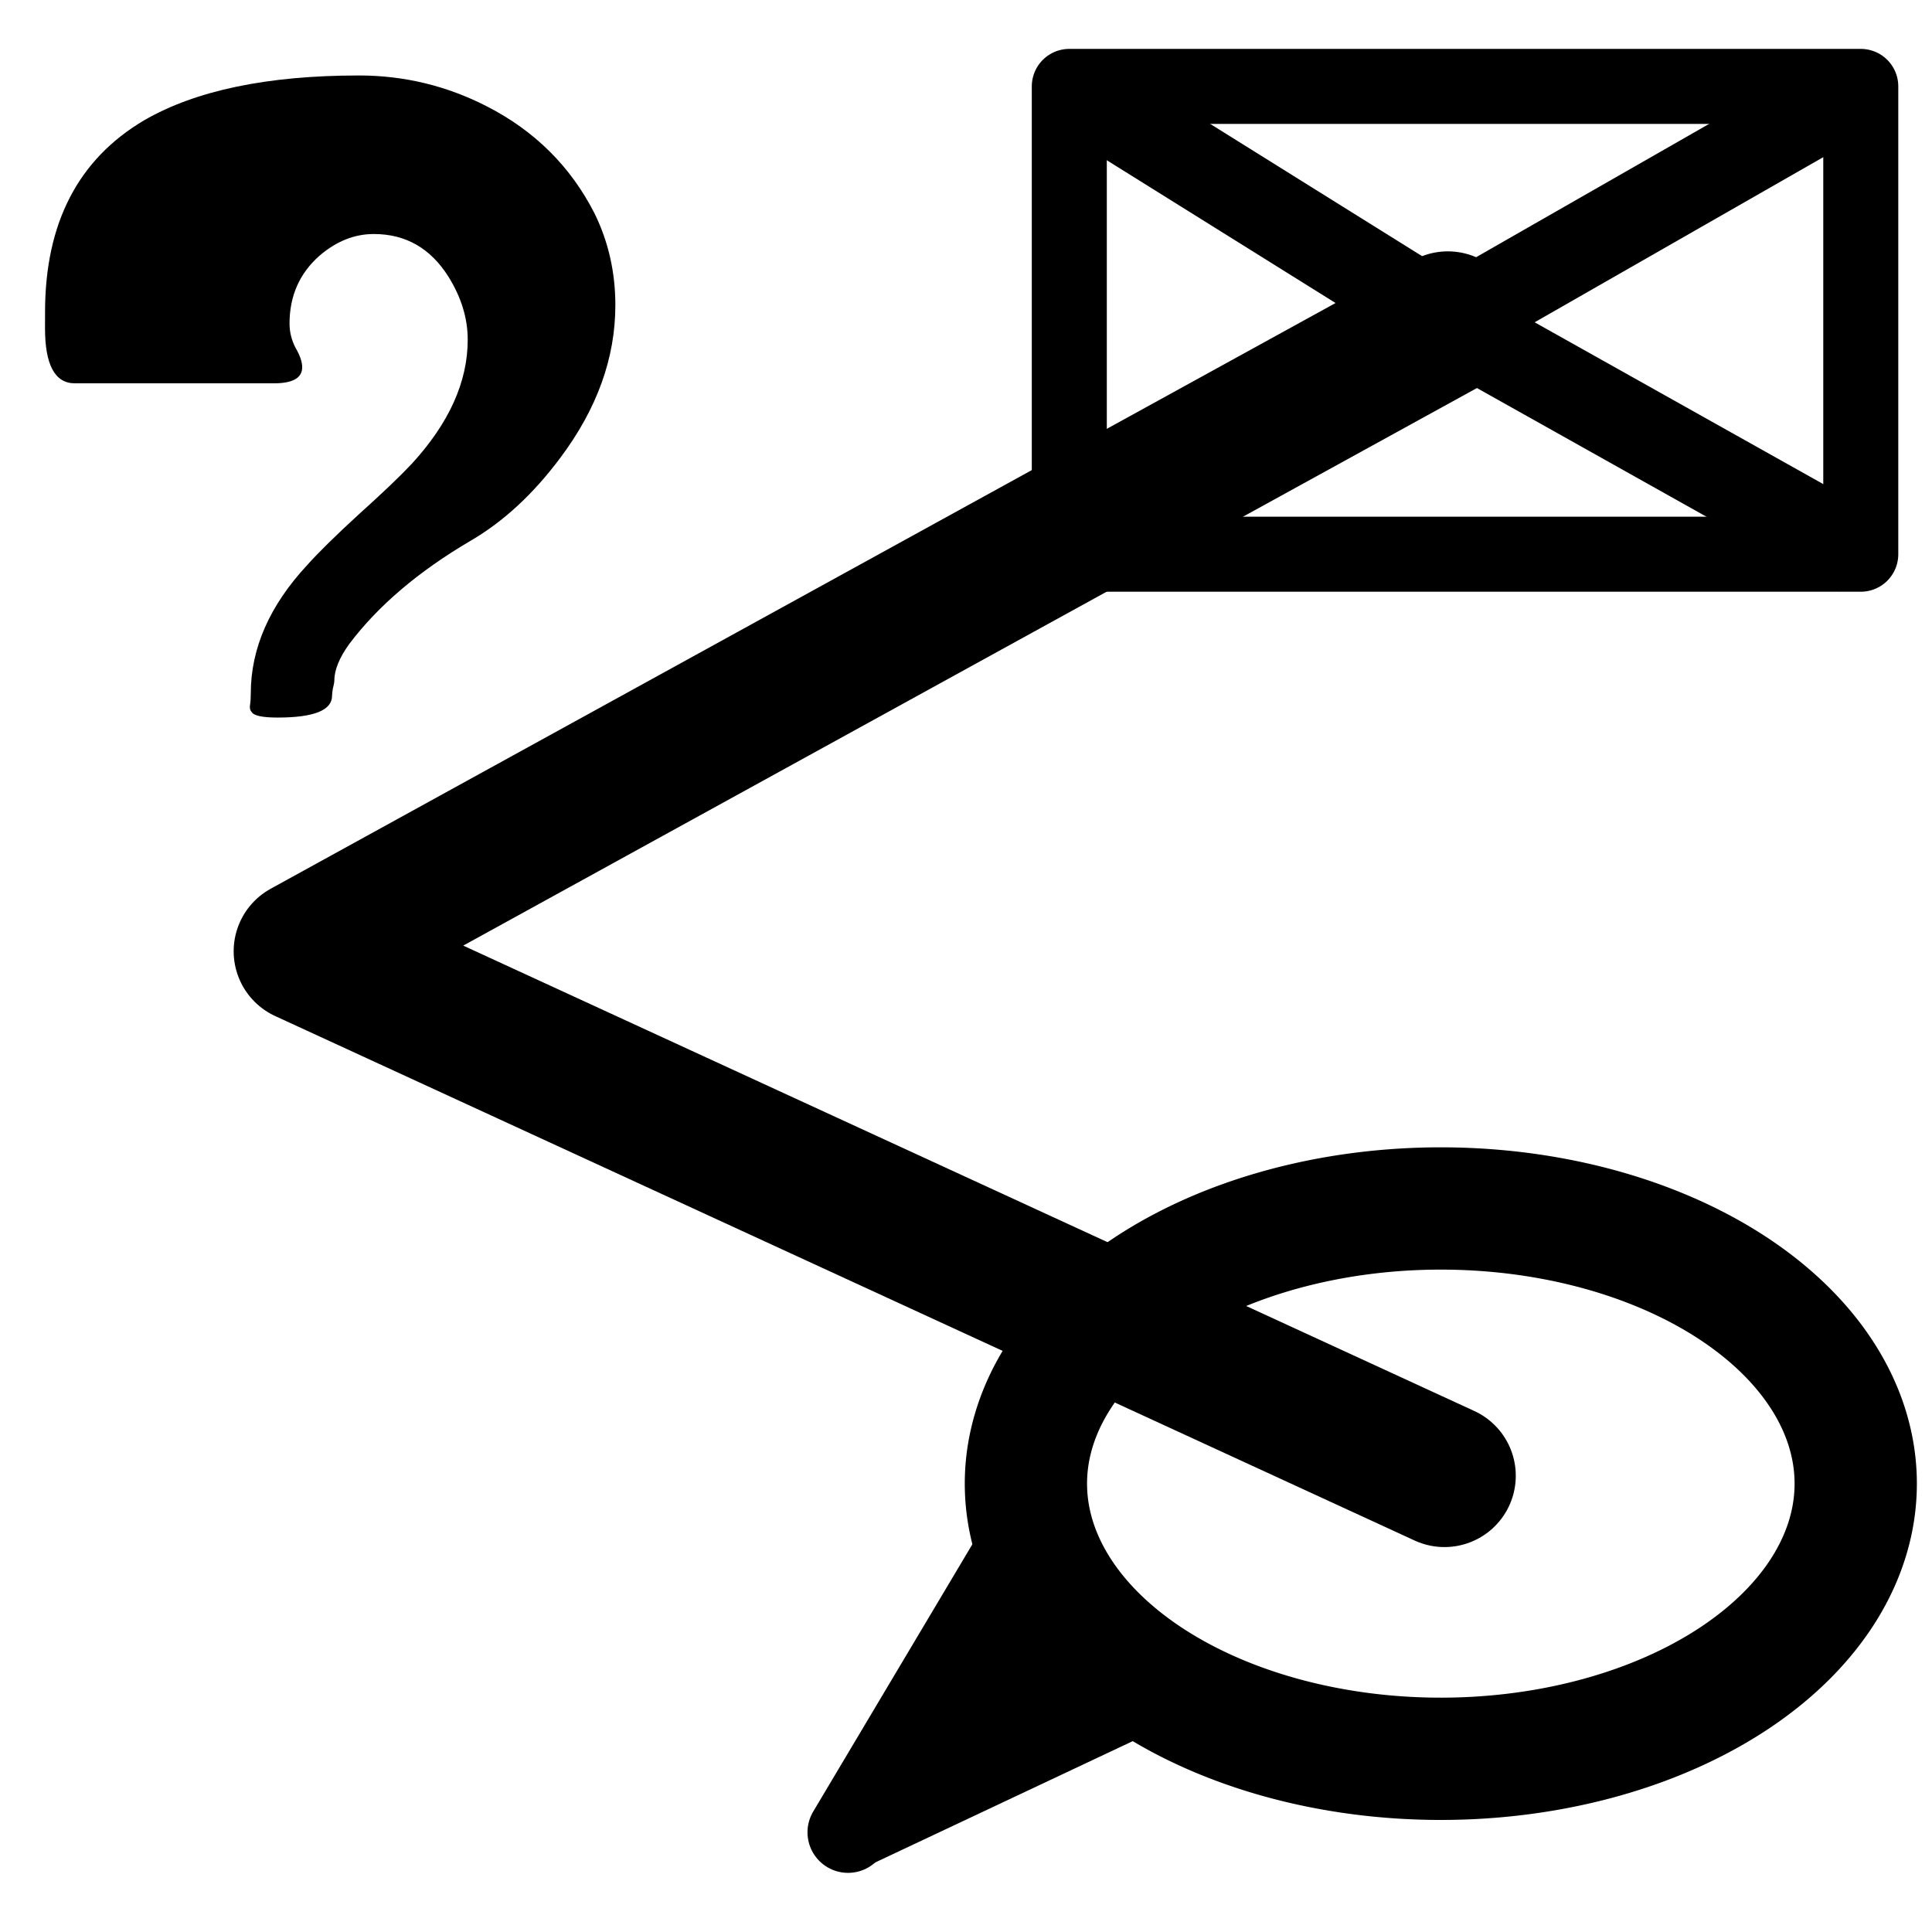<?xml version="1.0" encoding="UTF-8" standalone="no"?>
<!-- Created with Inkscape (http://www.inkscape.org/) -->

<svg
   xmlns:dc="http://purl.org/dc/elements/1.1/"
   xmlns:cc="http://creativecommons.org/ns#"
   xmlns:rdf="http://www.w3.org/1999/02/22-rdf-syntax-ns#"
   xmlns:svg="http://www.w3.org/2000/svg"
   xmlns="http://www.w3.org/2000/svg"
   xmlns:sodipodi="http://sodipodi.sourceforge.net/DTD/sodipodi-0.dtd"
   xmlns:inkscape="http://www.inkscape.org/namespaces/inkscape"
   width="256"
   height="256"
   viewBox="0 0 67.733 67.733"
   version="1.1"
   id="svg927"
   inkscape:version="0.92.4 5da689c313, 2019-01-14"
   sodipodi:docname="send.svg"
   inkscape:export-filename="../../../picts/flat/send.png"
   inkscape:export-xdpi="96.000008"
   inkscape:export-ydpi="96.000008">
  <defs
     id="defs921">
    <marker
       inkscape:stockid="DotS"
       orient="auto"
       refY="0.0"
       refX="0.0"
       id="DotS"
       style="overflow:visible"
       inkscape:isstock="true">
      <path
         id="path919"
         d="M -2.5,-1.0 C -2.5,1.76 -4.74,4.0 -7.5,4.0 C -10.26,4.0 -12.5,1.76 -12.5,-1.0 C -12.5,-3.76 -10.26,-6.0 -7.5,-6.0 C -4.74,-6.0 -2.5,-3.76 -2.5,-1.0 z "
         style="fill-rule:evenodd;stroke:#000000;stroke-width:1pt;stroke-opacity:1;fill:#000000;fill-opacity:1"
         transform="scale(0.2) translate(7.4, 1)" />
    </marker>
    <marker
       inkscape:stockid="DotM"
       orient="auto"
       refY="0.0"
       refX="0.0"
       id="DotM"
       style="overflow:visible"
       inkscape:isstock="true">
      <path
         id="path916"
         d="M -2.5,-1.0 C -2.5,1.76 -4.74,4.0 -7.5,4.0 C -10.26,4.0 -12.5,1.76 -12.5,-1.0 C -12.5,-3.76 -10.26,-6.0 -7.5,-6.0 C -4.74,-6.0 -2.5,-3.76 -2.5,-1.0 z "
         style="fill-rule:evenodd;stroke:#000000;stroke-width:1pt;stroke-opacity:1;fill:#000000;fill-opacity:1"
         transform="scale(0.4) translate(7.4, 1)" />
    </marker>
    <marker
       inkscape:stockid="DotL"
       orient="auto"
       refY="0.0"
       refX="0.0"
       id="DotL"
       style="overflow:visible"
       inkscape:isstock="true">
      <path
         id="path913"
         d="M -2.5,-1.0 C -2.5,1.76 -4.74,4.0 -7.5,4.0 C -10.26,4.0 -12.5,1.76 -12.5,-1.0 C -12.5,-3.76 -10.26,-6.0 -7.5,-6.0 C -4.74,-6.0 -2.5,-3.76 -2.5,-1.0 z "
         style="fill-rule:evenodd;stroke:#000000;stroke-width:1pt;stroke-opacity:1;fill:#000000;fill-opacity:1"
         transform="scale(0.8) translate(7.4, 1)" />
    </marker>
    <filter
       id="filter3151"
       inkscape:label="Drop shadow"
       width="1.5"
       height="1.5"
       x="-0.25"
       y="-0.25">
      <feGaussianBlur
         id="feGaussianBlur3153"
         in="SourceAlpha"
         stdDeviation="3"
         result="blur" />
      <feColorMatrix
         id="feColorMatrix3155"
         result="bluralpha"
         type="matrix"
         values="1 0 0 0 0 0 1 0 0 0 0 0 1 0 0 0 0 0 0.7 0 " />
      <feOffset
         id="feOffset3157"
         in="bluralpha"
         dx="6"
         dy="6"
         result="offsetBlur" />
      <feMerge
         id="feMerge3159">
        <feMergeNode
           id="feMergeNode3161"
           in="offsetBlur" />
        <feMergeNode
           id="feMergeNode3163"
           in="SourceGraphic" />
      </feMerge>
    </filter>
    <linearGradient
       id="linearGradient2948">
      <stop
         style="stop-color:#66f515;stop-opacity:1"
         offset="0"
         id="stop2950" />
      <stop
         style="stop-color:#002e00;stop-opacity:1"
         offset="1"
         id="stop2952" />
    </linearGradient>
  </defs>
  <sodipodi:namedview
     id="base"
     pagecolor="#ffffff"
     bordercolor="#666666"
     borderopacity="1.0"
     inkscape:pageopacity="0.0"
     inkscape:pageshadow="2"
     inkscape:zoom="1.979899"
     inkscape:cx="20.561061"
     inkscape:cy="114.4669"
     inkscape:document-units="mm"
     inkscape:current-layer="layer1"
     showgrid="false"
     inkscape:window-width="1920"
     inkscape:window-height="1043"
     inkscape:window-x="0"
     inkscape:window-y="0"
     inkscape:window-maximized="1"
     fit-margin-top="0"
     fit-margin-left="0"
     fit-margin-right="0"
     fit-margin-bottom="0"
     units="px" />
  <g
     inkscape:label="Layer 1"
     inkscape:groupmode="layer"
     id="layer1"
     transform="translate(-17.091,-84.692)">
    <g
       aria-label="!"
       style="font-style:normal;font-variant:normal;font-weight:normal;font-stretch:normal;font-size:77.914px;line-height:1.25;font-family:sans-serif;-inkscape-font-specification:sans-serif;letter-spacing:0px;word-spacing:0px;fill:#000000;fill-opacity:1;stroke:none;stroke-width:0.265"
       id="text1977"
       transform="translate(1.587,0.529)" />
    <flowRoot
       xml:space="preserve"
       id="flowRoot1979"
       style="font-style:normal;font-variant:normal;font-weight:normal;font-stretch:normal;font-size:16px;line-height:1.25;font-family:sans-serif;-inkscape-font-specification:sans-serif;letter-spacing:0px;word-spacing:0px;fill:#000000;fill-opacity:1;stroke:none"
       transform="matrix(0.265,0,0,0.265,16.162,44.11)"><flowRegion
         id="flowRegion1981"><rect
           id="rect1983"
           width="35.714"
           height="40.714"
           x="549.286"
           y="125.52" /></flowRegion><flowPara
         id="flowPara1985" /></flowRoot>    <path
       style="fill:none;stroke:#000000;stroke-width:5;stroke-linecap:round;stroke-linejoin:round;stroke-miterlimit:4;stroke-dasharray:none;stroke-opacity:1;marker-start:url(#DotS);marker-mid:url(#DotS);marker-end:url(#DotS)"
       d="M 67.849,96.004 27.783,118.042 67.732,136.43"
       id="path850"
       inkscape:connector-curvature="0"
       sodipodi:nodetypes="ccc" />
    <g
       aria-label="?"
       transform="matrix(0.751,0,0,1.157,-3.647,0.431)"
       style="font-style:normal;font-variant:normal;font-weight:normal;font-stretch:normal;font-size:24.479px;line-height:1.25;font-family:sans-serif;-inkscape-font-specification:sans-serif;letter-spacing:0px;word-spacing:0px;fill:#000000;fill-opacity:1;stroke:none;stroke-width:0.636"
       id="text1078">
      <path
         d="m 29.717,82.283 c 0,-2.691 1.543,-4.629 4.629,-5.812 2.413,-0.905 5.754,-1.357 10.023,-1.357 2.111,0 4.107,0.313 5.986,0.94 2.227,0.742 3.898,1.821 5.011,3.237 0.65,0.858 0.974,1.786 0.974,2.784 0,1.601 -0.858,3.144 -2.575,4.629 -1.253,1.09 -2.645,1.926 -4.176,2.506 -2.436,0.928 -4.327,1.972 -5.673,3.132 -0.464,0.418 -0.696,0.789 -0.696,1.114 0,0.046 -0.023,0.128 -0.07,0.244 -0.023,0.093 -0.035,0.162 -0.035,0.209 0,0.441 -0.847,0.661 -2.541,0.661 -0.719,0 -1.125,-0.058 -1.218,-0.174 -0.07,-0.046 -0.093,-0.116 -0.07,-0.209 0.023,-0.093 0.035,-0.209 0.035,-0.348 0,-1.369 0.882,-2.668 2.645,-3.898 0.51,-0.371 1.311,-0.882 2.401,-1.531 1.114,-0.65 1.937,-1.16 2.471,-1.531 1.74,-1.23 2.61,-2.483 2.61,-3.759 0,-0.65 -0.302,-1.288 -0.905,-1.914 -0.835,-0.858 -1.995,-1.288 -3.48,-1.288 -0.905,0 -1.752,0.22 -2.541,0.661 -0.928,0.534 -1.392,1.218 -1.392,2.053 0,0.255 0.093,0.499 0.278,0.731 0.209,0.232 0.313,0.429 0.313,0.592 0,0.325 -0.441,0.487 -1.322,0.487 h -9.292 c -0.928,0 -1.392,-0.557 -1.392,-1.67 z"
         style="font-style:normal;font-variant:normal;font-weight:normal;font-stretch:normal;font-family:'FL Jazzowy 1';-inkscape-font-specification:'FL Jazzowy 1, ';fill:#000000;stroke-width:0.253"
         id="path1548"
         inkscape:connector-curvature="0"
         sodipodi:nodetypes="ccsscscccscssccscccscscscssscc" />
    </g>
    <rect
       style="opacity:1;fill:none;fill-opacity:1;fill-rule:nonzero;stroke:#000000;stroke-width:2.63;stroke-linecap:round;stroke-linejoin:round;stroke-miterlimit:4;stroke-dasharray:none;stroke-dashoffset:0;stroke-opacity:1;paint-order:normal"
       id="rect1551"
       width="27.748"
       height="16.401"
       x="54.579"
       y="87.721" />
    <path
       style="fill:none;stroke:#000000;stroke-width:3;stroke-linecap:butt;stroke-linejoin:miter;stroke-miterlimit:4;stroke-dasharray:none;stroke-opacity:1"
       d="m 54.579,87.721 13.271,8.283 v 0 l 14.478,-8.283 v 0"
       id="path1553"
       inkscape:connector-curvature="0" />
    <path
       style="fill:none;stroke:#000000;stroke-width:3;stroke-linecap:butt;stroke-linejoin:miter;stroke-miterlimit:4;stroke-dasharray:none;stroke-opacity:1"
       d="m 67.849,96.004 14.478,8.117 v 0"
       id="path1555"
       inkscape:connector-curvature="0" />
    <path
       style="opacity:1;fill:none;fill-opacity:1;fill-rule:nonzero;stroke:#000000;stroke-width:4.287;stroke-linecap:round;stroke-linejoin:round;stroke-miterlimit:4;stroke-dasharray:none;stroke-dashoffset:0;stroke-opacity:1;paint-order:normal"
       d="m 82.15,136.706 a 14.546,9.647 0 0 1 -14.546,9.647 14.546,9.647 0 0 1 -14.546,-9.647 14.546,9.647 0 0 1 14.546,-9.647 14.546,9.647 0 0 1 14.546,9.647 z"
       id="path1845"
       inkscape:connector-curvature="0" />
    <path
       style="fill:none;stroke:#000000;stroke-width:2.843;stroke-linecap:round;stroke-linejoin:miter;stroke-miterlimit:4;stroke-dasharray:none;stroke-opacity:1"
       d="m 46.822,148.93 6.038,-10.14 v 0"
       id="path1555-3"
       inkscape:connector-curvature="0"
       sodipodi:nodetypes="ccc" />
    <path
       style="fill:none;stroke:#000000;stroke-width:2.725;stroke-linecap:round;stroke-linejoin:bevel;stroke-miterlimit:4;stroke-dasharray:none;stroke-opacity:1"
       d="m 46.822,148.93 10.78,-5.079 v 0"
       id="path1555-3-6"
       inkscape:connector-curvature="0"
       sodipodi:nodetypes="ccc" />
    <path
       style="opacity:1;fill:#000000;fill-opacity:1;fill-rule:nonzero;stroke:none;stroke-width:2.045;stroke-linecap:round;stroke-linejoin:bevel;stroke-miterlimit:4;stroke-dasharray:none;stroke-dashoffset:0;stroke-opacity:1;paint-order:normal"
       d="m 46.822,148.93 5.79,-7.522 3.005,2.939 z"
       id="rect1920"
       inkscape:connector-curvature="0"
       sodipodi:nodetypes="cccc" />
  </g>
</svg>
